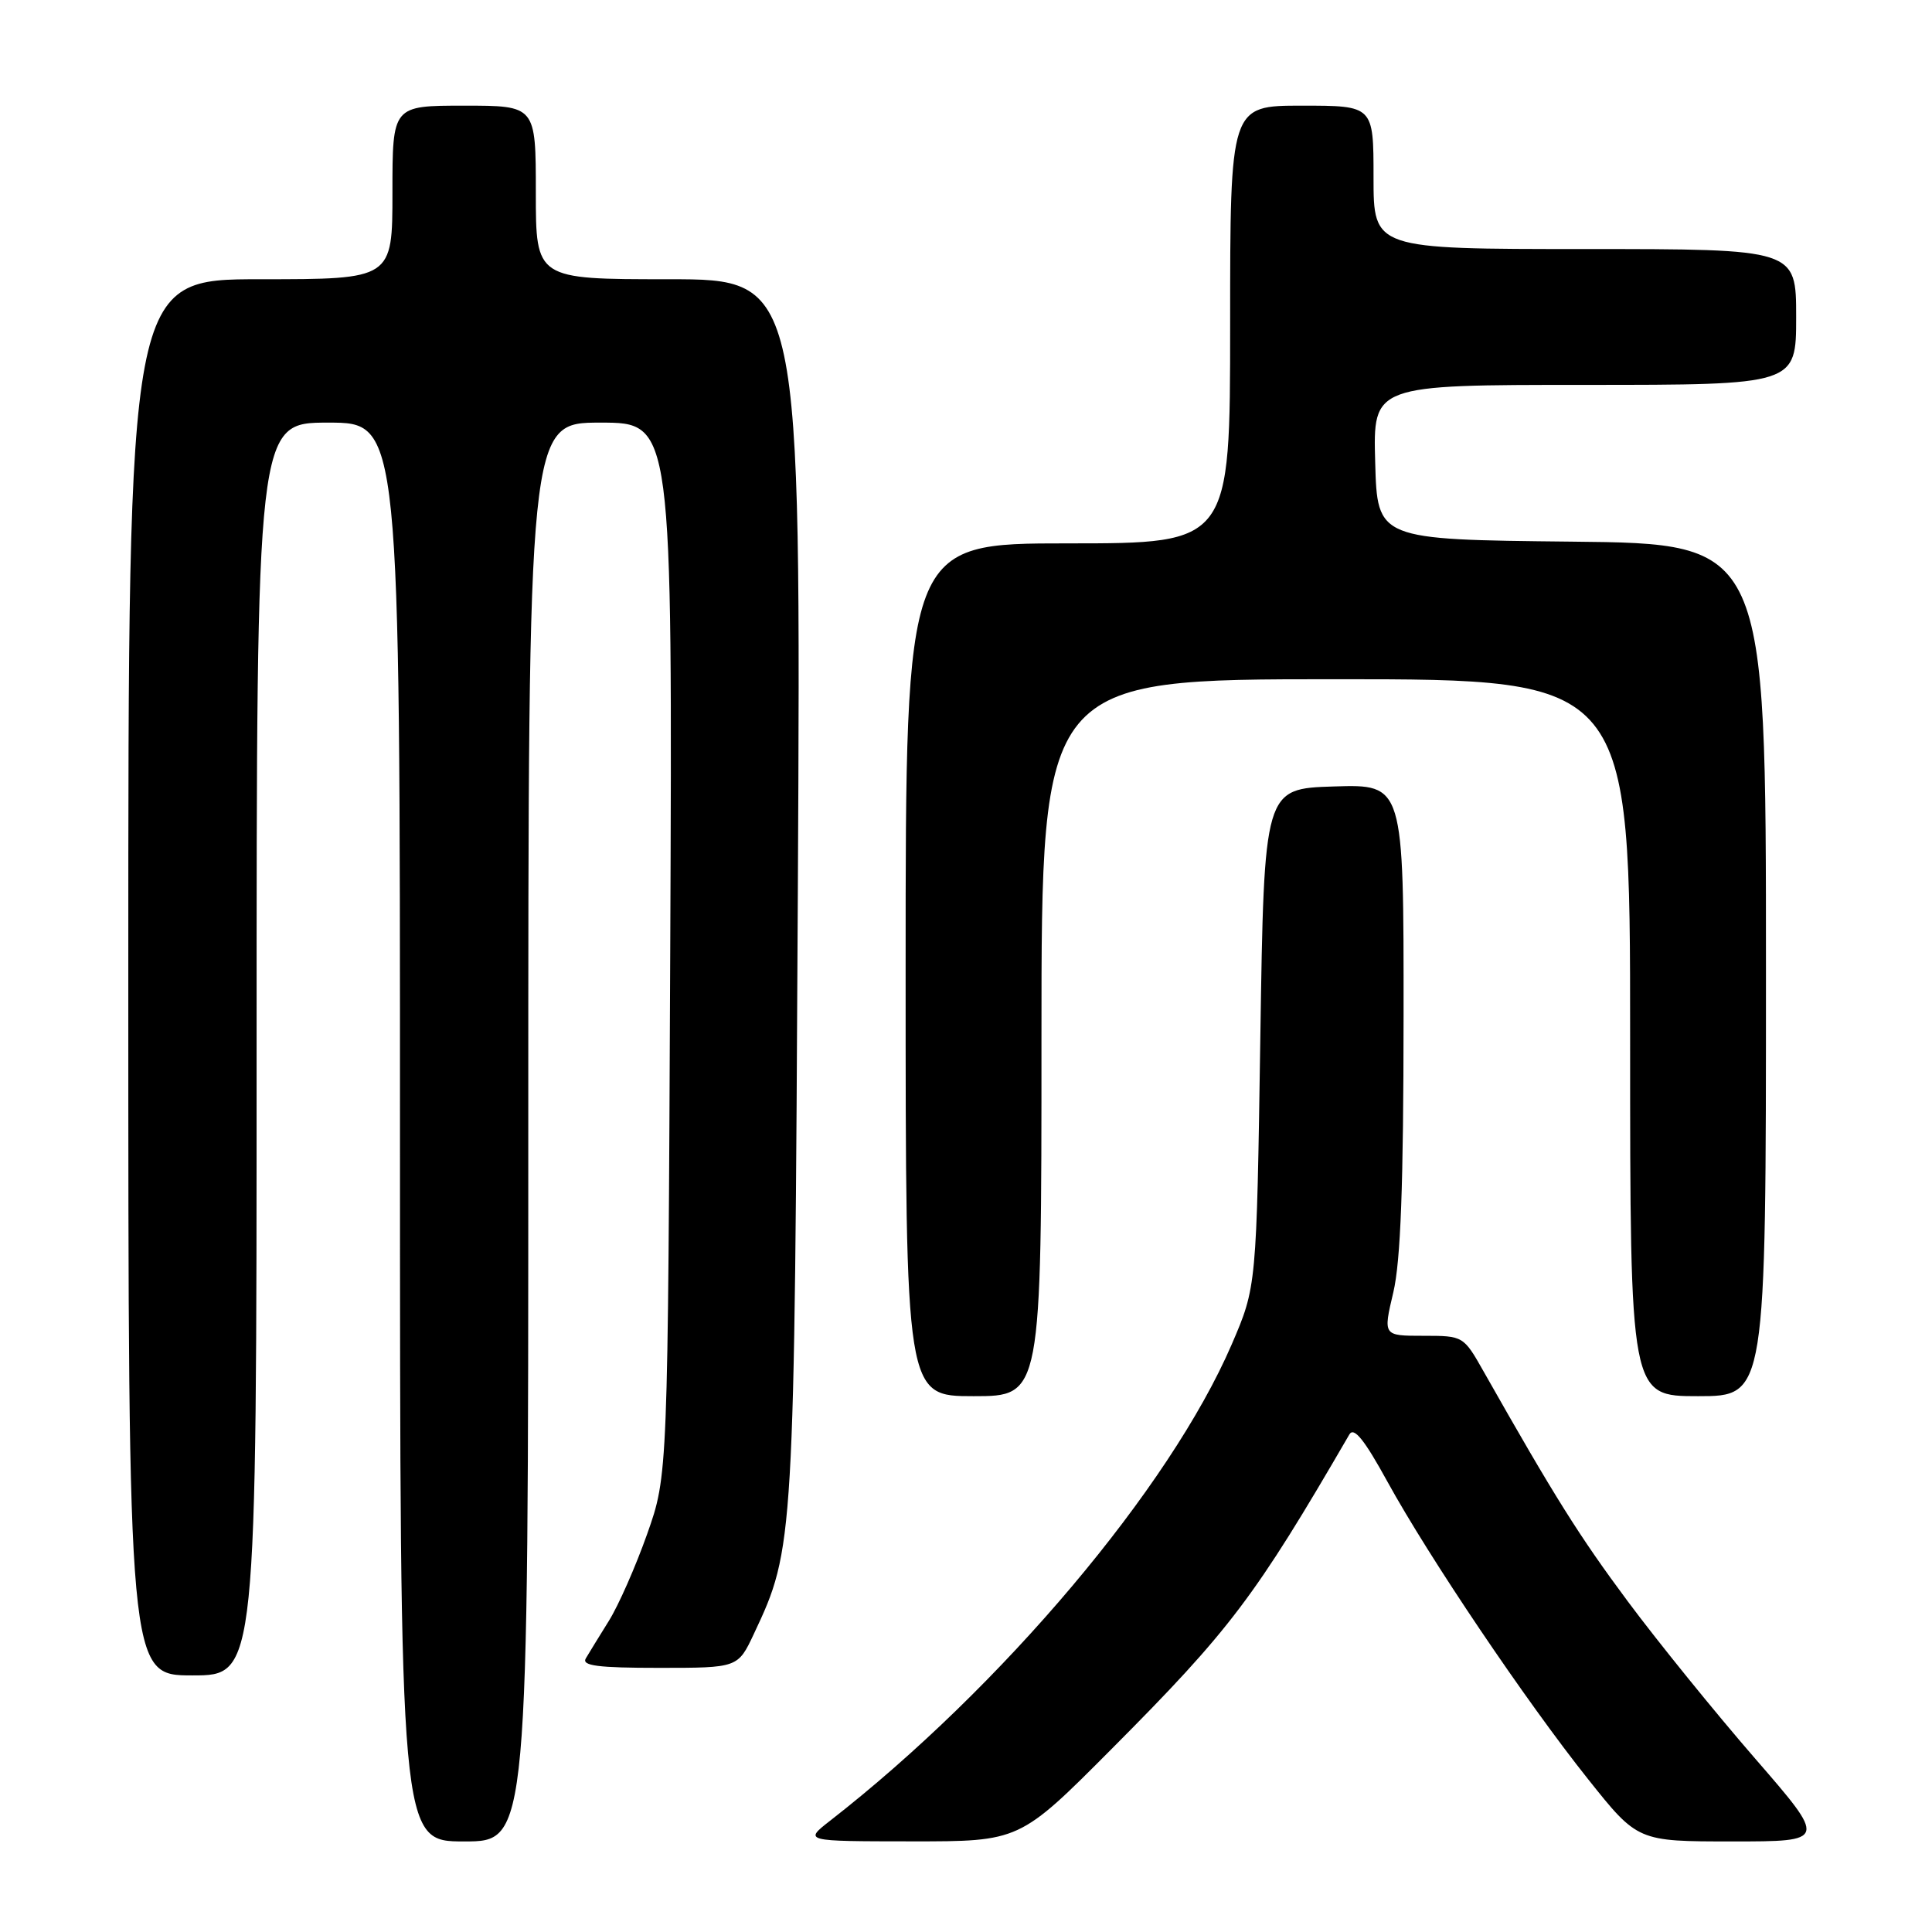 <?xml version="1.0" encoding="UTF-8" standalone="no"?>
<!DOCTYPE svg PUBLIC "-//W3C//DTD SVG 1.1//EN" "http://www.w3.org/Graphics/SVG/1.1/DTD/svg11.dtd" >
<svg xmlns="http://www.w3.org/2000/svg" xmlns:xlink="http://www.w3.org/1999/xlink" version="1.1" viewBox="0 0 256 256">
 <g >
 <path fill="currentColor"
d=" M 70.00 150.00 C 70.00 56.00 70.00 56.00 79.56 56.00 C 89.11 56.00 89.11 56.00 88.81 125.75 C 88.50 195.50 88.50 195.50 85.75 203.27 C 84.24 207.54 81.96 212.72 80.68 214.77 C 79.40 216.82 78.03 219.06 77.62 219.75 C 77.05 220.72 79.24 221.00 87.33 221.00 C 97.78 221.00 97.78 221.00 99.91 216.46 C 105.23 205.15 105.26 204.65 105.72 117.75 C 106.14 37.00 106.14 37.00 88.57 37.00 C 71.00 37.00 71.00 37.00 71.00 25.50 C 71.00 14.00 71.00 14.00 61.50 14.00 C 52.00 14.00 52.00 14.00 52.00 25.50 C 52.00 37.00 52.00 37.00 34.50 37.00 C 17.00 37.00 17.00 37.00 17.00 129.50 C 17.00 222.00 17.00 222.00 25.50 222.00 C 34.00 222.00 34.00 222.00 34.00 139.00 C 34.00 56.00 34.00 56.00 43.50 56.00 C 53.00 56.00 53.00 56.00 53.00 150.00 C 53.00 244.00 53.00 244.00 61.50 244.00 C 70.00 244.00 70.00 244.00 70.00 150.00 Z  M 147.30 231.74 C 163.02 215.95 166.28 211.64 178.80 190.07 C 179.40 189.04 180.78 190.75 183.82 196.29 C 189.34 206.35 202.21 225.44 210.43 235.75 C 217.00 244.00 217.00 244.00 229.55 244.00 C 242.09 244.00 242.09 244.00 232.53 232.98 C 227.27 226.92 219.71 217.59 215.72 212.23 C 209.25 203.53 206.02 198.38 196.60 181.75 C 193.92 177.01 193.90 177.00 188.59 177.00 C 183.26 177.00 183.26 177.00 184.62 171.25 C 185.60 167.08 185.97 157.05 185.98 134.71 C 186.00 103.92 186.00 103.92 176.75 104.21 C 167.50 104.50 167.50 104.50 167.00 137.50 C 166.50 170.50 166.50 170.50 163.20 178.16 C 155.00 197.15 132.76 223.52 110.00 241.25 C 106.50 243.98 106.50 243.98 120.80 243.99 C 135.10 244.00 135.10 244.00 147.30 231.74 Z  M 138.00 137.50 C 138.00 90.00 138.00 90.00 177.00 90.00 C 216.00 90.00 216.00 90.00 216.00 137.50 C 216.00 185.00 216.00 185.00 225.00 185.00 C 234.00 185.00 234.00 185.00 234.00 128.52 C 234.00 72.03 234.00 72.03 208.25 71.77 C 182.50 71.50 182.50 71.50 182.22 61.25 C 181.93 51.00 181.93 51.00 209.97 51.00 C 238.00 51.00 238.00 51.00 238.00 42.00 C 238.00 33.00 238.00 33.00 210.00 33.00 C 182.00 33.00 182.00 33.00 182.00 23.50 C 182.00 14.00 182.00 14.00 172.50 14.00 C 163.00 14.00 163.00 14.00 163.00 43.00 C 163.00 72.00 163.00 72.00 141.50 72.00 C 120.00 72.00 120.00 72.00 120.00 128.50 C 120.00 185.00 120.00 185.00 129.00 185.00 C 138.00 185.00 138.00 185.00 138.00 137.50 Z "/>
</g>
</svg>